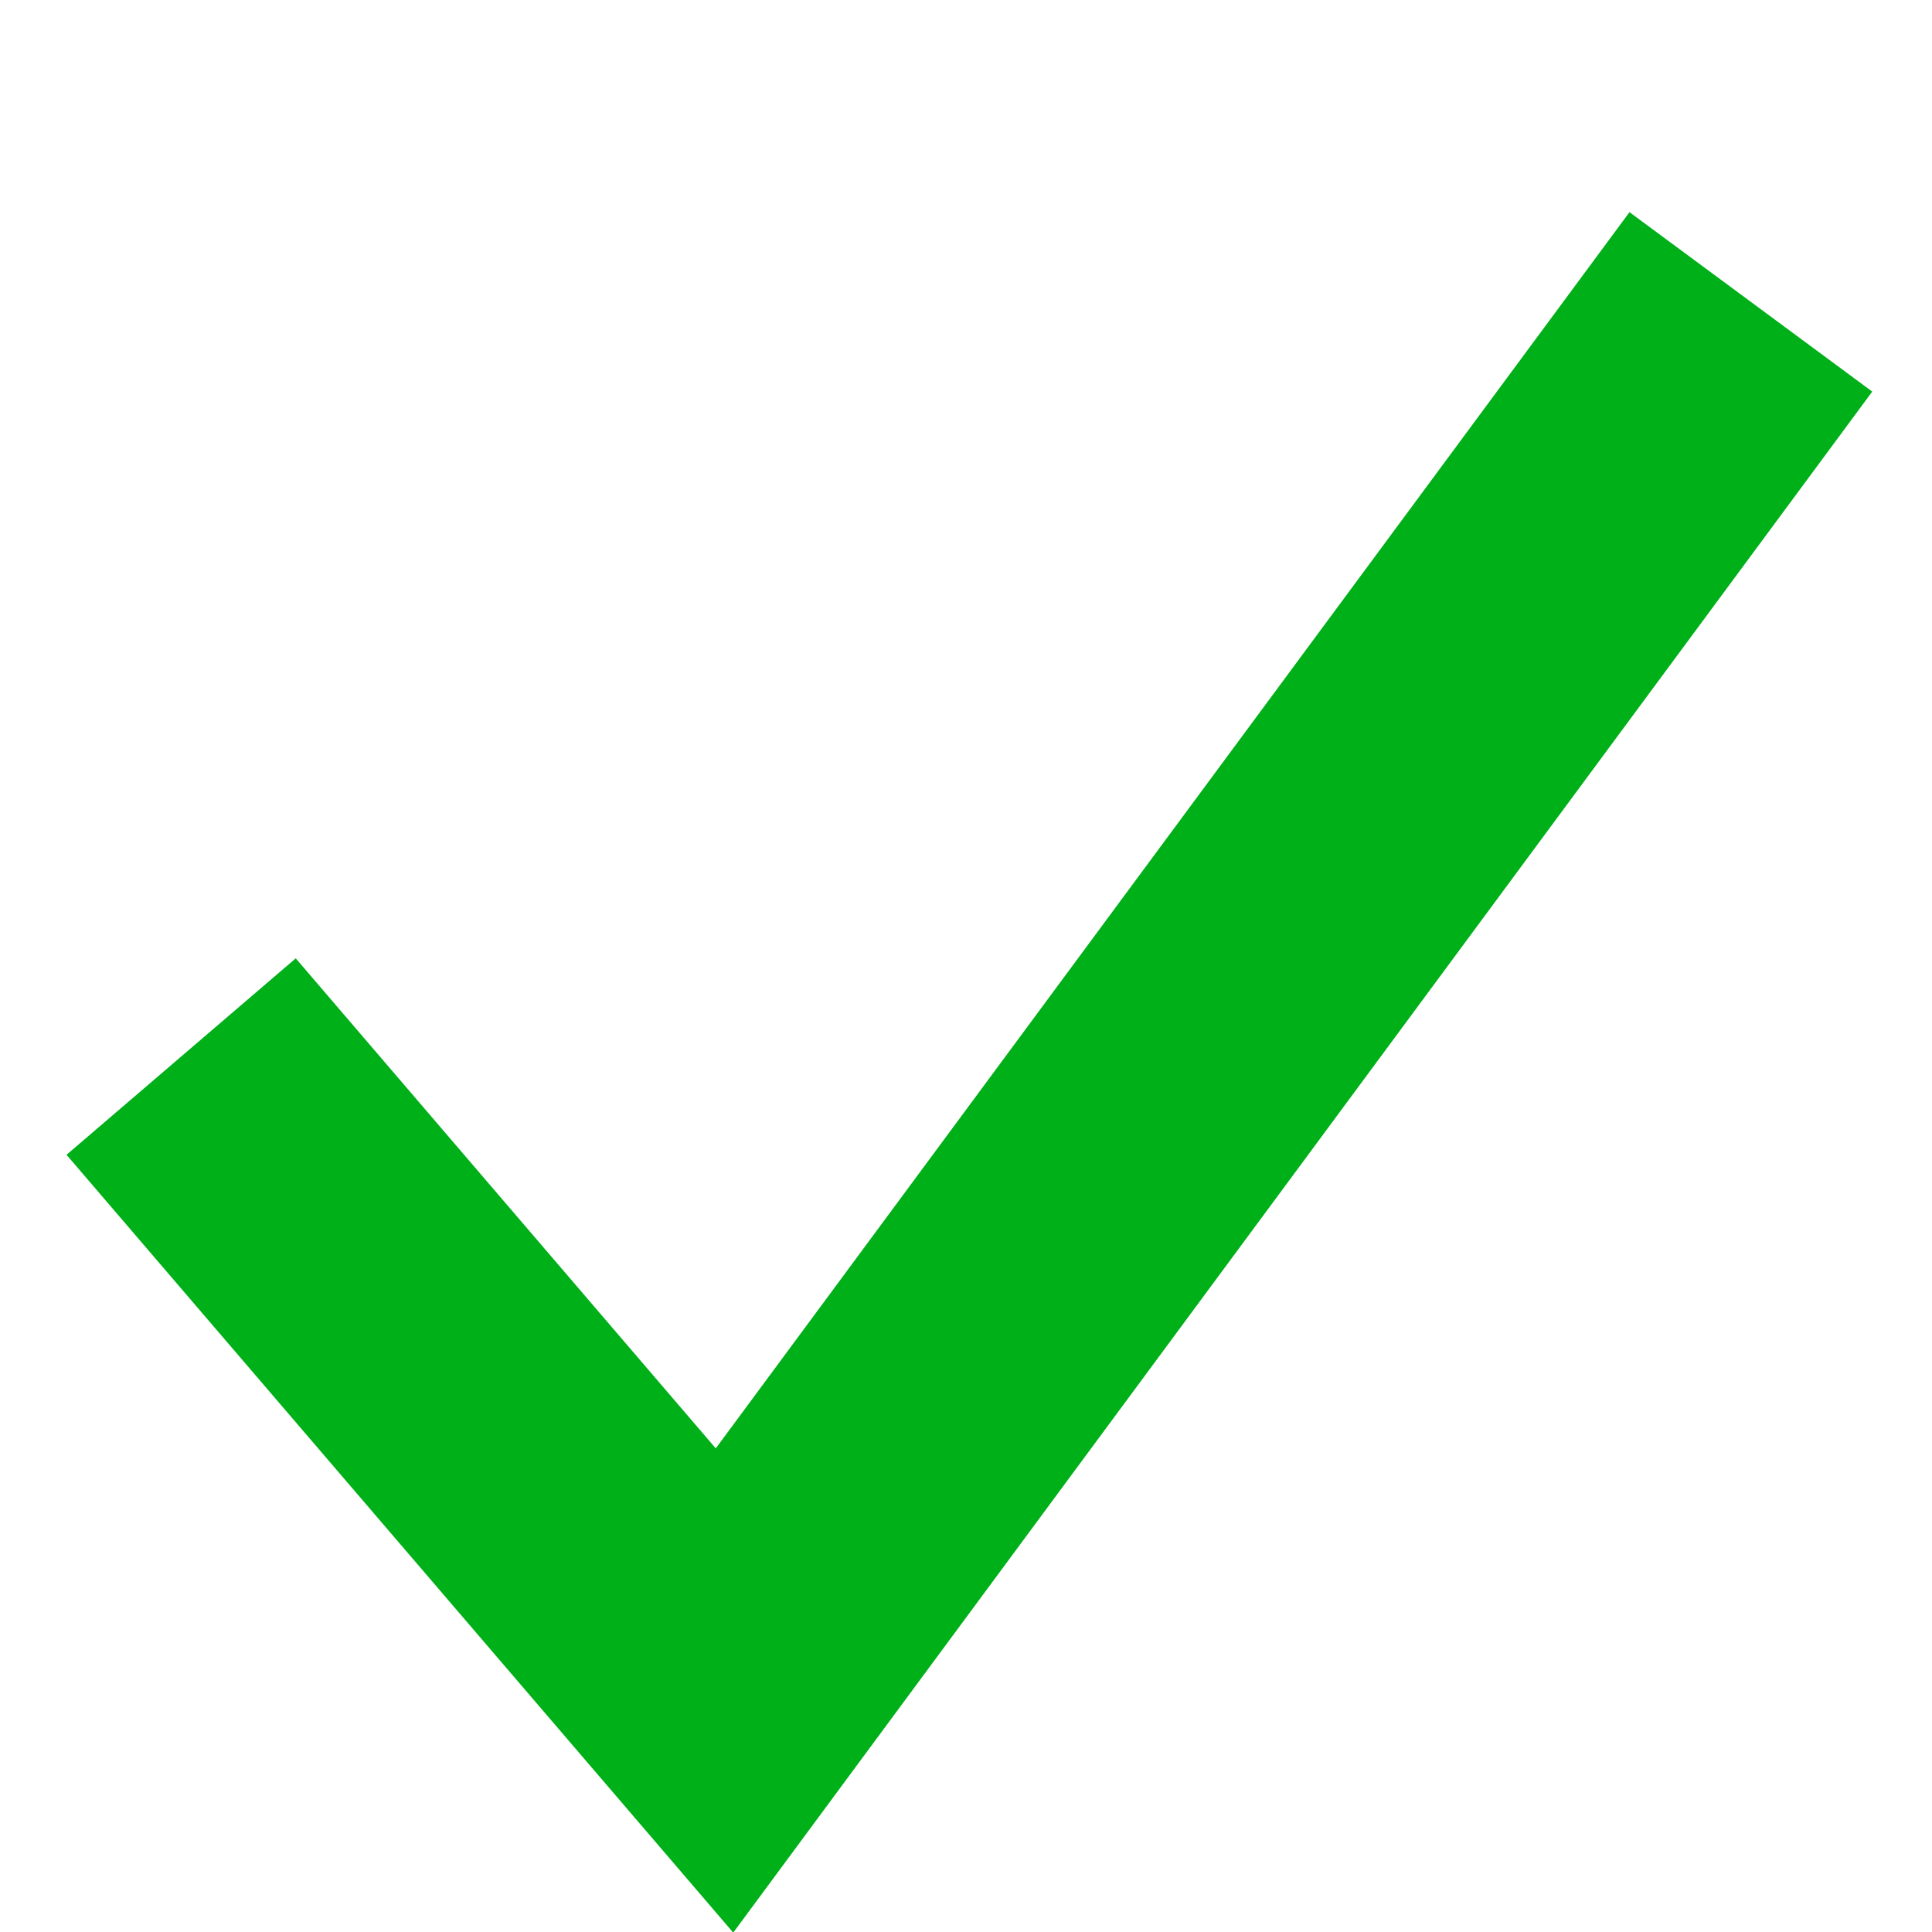 <?xml version="1.0" standalone="yes"?>
<svg xmlns="http://www.w3.org/2000/svg" viewBox="0 0 128 128">
 <style type="text/css">
  <![CDATA[
  #check-mark {
   fill: none;
   stroke: #00b018;
   stroke-width: 20px;
  }
  ]]>
 </style>
 <polyline points="12,70 48,112 116,20" id="check-mark" />
</svg>

